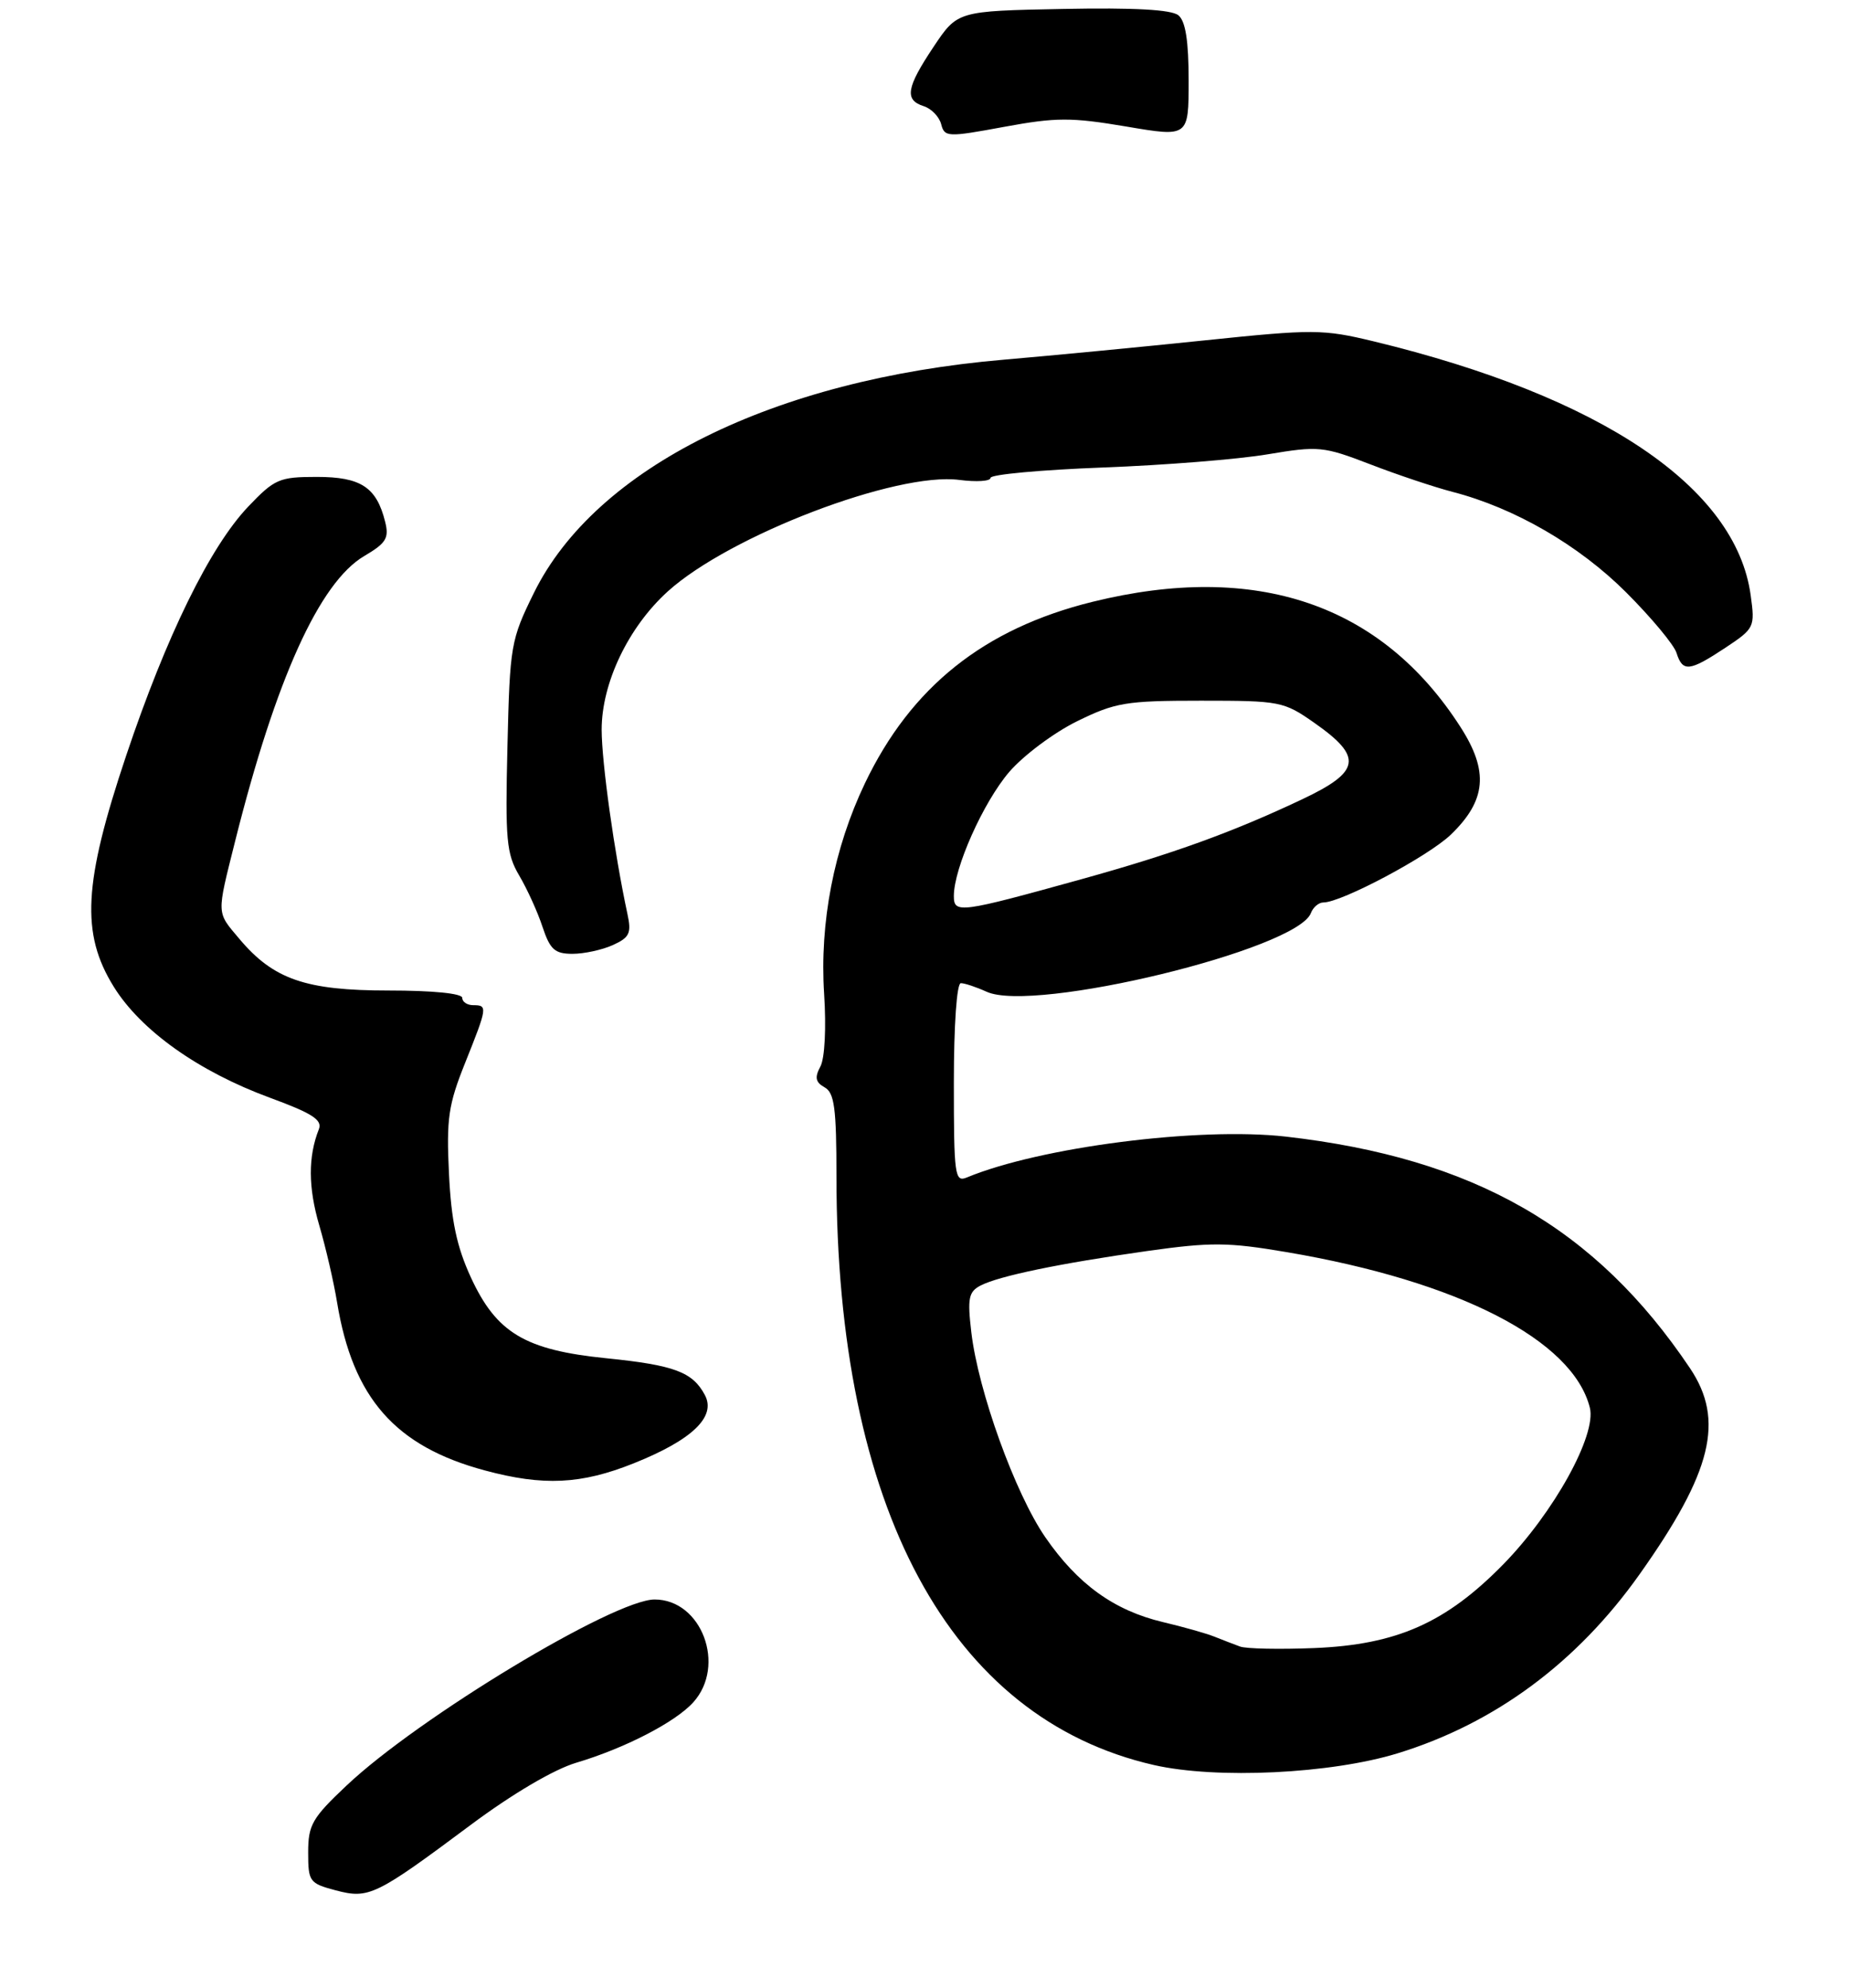 <?xml version="1.0" encoding="UTF-8" standalone="no"?>
<!DOCTYPE svg PUBLIC "-//W3C//DTD SVG 1.1//EN" "http://www.w3.org/Graphics/SVG/1.1/DTD/svg11.dtd" >
<svg xmlns="http://www.w3.org/2000/svg" xmlns:xlink="http://www.w3.org/1999/xlink" version="1.1" viewBox="0 0 252 271">
 <g >
 <path fill="currentColor"
d=" M 64.17 248.71 C 69.83 244.49 75.47 241.17 78.50 240.26 C 85.13 238.29 92.03 234.73 94.48 232.02 C 99.01 227.01 95.63 218.00 89.22 218.00 C 83.70 218.00 57.06 234.08 47.25 243.34 C 42.54 247.78 42.00 248.72 42.00 252.47 C 42.00 256.45 42.17 256.69 45.75 257.64 C 50.28 258.83 51.17 258.40 64.17 248.71 Z  M 190.50 238.96 C 203.73 234.89 214.92 226.61 223.44 214.59 C 233.35 200.62 235.08 193.56 230.33 186.48 C 217.47 167.33 200.88 157.83 175.23 154.91 C 163.37 153.57 141.73 156.34 131.75 160.49 C 130.13 161.16 130.00 160.18 130.00 147.61 C 130.00 139.65 130.40 134.00 130.95 134.00 C 131.48 134.00 133.06 134.53 134.47 135.17 C 140.92 138.11 176.75 129.42 178.66 124.45 C 178.96 123.65 179.73 123.00 180.36 123.00 C 182.84 123.00 194.68 116.70 197.74 113.75 C 202.57 109.09 202.93 105.12 199.05 99.09 C 188.29 82.32 171.21 76.51 148.87 82.03 C 134.11 85.68 124.16 93.62 117.88 106.76 C 113.66 115.59 111.69 125.75 112.32 135.46 C 112.62 140.09 112.41 144.24 111.81 145.36 C 111.01 146.85 111.14 147.50 112.39 148.20 C 113.72 148.94 114.00 151.04 114.00 160.33 C 114.00 205.54 129.46 234.21 157.26 240.56 C 165.82 242.51 181.40 241.76 190.50 238.96 Z  M 86.37 199.44 C 94.35 196.25 97.65 193.08 96.06 190.12 C 94.39 186.99 91.90 186.06 82.63 185.12 C 71.56 184.00 67.66 181.67 64.17 174.09 C 62.24 169.89 61.50 166.38 61.19 159.95 C 60.83 152.48 61.10 150.58 63.39 144.87 C 66.44 137.25 66.47 137.00 64.50 137.00 C 63.67 137.00 63.00 136.55 63.00 136.00 C 63.00 135.40 58.99 135.00 52.96 135.00 C 41.65 135.00 37.27 133.48 32.63 127.97 C 29.48 124.23 29.50 124.82 32.04 114.67 C 37.58 92.56 43.54 79.39 49.63 75.79 C 52.64 74.02 53.05 73.34 52.49 71.11 C 51.32 66.40 49.18 65.00 43.19 65.00 C 38.06 65.00 37.43 65.27 33.82 69.06 C 28.62 74.53 22.67 86.67 17.19 103.00 C 11.37 120.35 11.00 127.23 15.50 134.48 C 19.21 140.46 27.05 146.03 36.80 149.62 C 42.55 151.73 43.96 152.64 43.46 153.90 C 41.98 157.63 42.00 161.84 43.51 167.00 C 44.40 170.03 45.49 174.75 45.94 177.50 C 48.08 190.54 53.86 197.13 66.08 200.41 C 74.06 202.56 79.20 202.31 86.37 199.44 Z  M 83.54 128.80 C 85.81 127.77 86.08 127.18 85.51 124.55 C 83.72 116.21 82.01 103.96 82.00 99.45 C 82.00 93.07 85.65 85.45 91.03 80.59 C 99.45 72.98 122.18 64.29 130.75 65.41 C 133.09 65.71 135.00 65.59 135.00 65.13 C 135.00 64.67 141.86 64.04 150.25 63.72 C 158.64 63.41 168.77 62.60 172.77 61.92 C 179.71 60.76 180.35 60.82 186.77 63.29 C 190.47 64.72 195.51 66.40 197.97 67.04 C 206.43 69.23 215.18 74.30 221.62 80.73 C 225.05 84.16 228.14 87.87 228.49 88.98 C 229.33 91.63 230.24 91.53 235.13 88.30 C 239.12 85.65 239.20 85.49 238.60 81.13 C 236.58 66.38 218.21 54.02 187.20 46.52 C 180.31 44.86 179.01 44.85 164.20 46.39 C 155.56 47.29 143.25 48.47 136.84 49.02 C 105.43 51.70 81.18 63.73 72.77 80.80 C 69.61 87.22 69.49 87.94 69.16 101.73 C 68.85 114.50 69.02 116.37 70.77 119.34 C 71.85 121.17 73.28 124.31 73.94 126.33 C 74.97 129.42 75.61 130.00 78.03 130.00 C 79.61 130.00 82.09 129.46 83.54 128.80 Z  M 153.47 17.24 C 162.00 18.69 162.00 18.69 162.00 10.97 C 162.00 5.60 161.58 2.89 160.61 2.09 C 159.67 1.31 154.60 1.03 144.86 1.22 C 130.50 1.50 130.50 1.50 127.25 6.36 C 123.52 11.95 123.24 13.62 125.89 14.47 C 126.93 14.80 128.00 15.90 128.27 16.92 C 128.73 18.70 129.12 18.72 136.85 17.29 C 143.95 15.98 145.98 15.98 153.47 17.24 Z  M 169.00 224.41 C 168.18 224.11 166.60 223.50 165.50 223.06 C 164.40 222.62 161.25 221.73 158.50 221.08 C 151.84 219.50 146.88 215.92 142.46 209.51 C 138.35 203.54 133.32 189.61 132.38 181.57 C 131.84 176.96 132.01 176.07 133.62 175.22 C 136.14 173.91 144.38 172.20 156.38 170.50 C 165.06 169.28 167.38 169.30 175.38 170.66 C 198.78 174.63 214.36 182.63 216.68 191.86 C 217.62 195.59 211.77 206.16 204.89 213.20 C 197.06 221.19 190.37 224.16 179.12 224.62 C 174.38 224.81 169.82 224.72 169.00 224.41 Z  M 130.00 122.12 C 130.00 118.32 134.00 109.37 137.53 105.23 C 139.47 102.97 143.63 99.86 146.78 98.31 C 152.01 95.74 153.45 95.50 163.66 95.50 C 174.48 95.50 174.96 95.59 179.16 98.54 C 185.78 103.18 185.46 105.17 177.45 108.95 C 167.95 113.44 159.85 116.37 147.39 119.83 C 130.77 124.44 130.00 124.54 130.00 122.12 Z "/>
</g>
</svg>